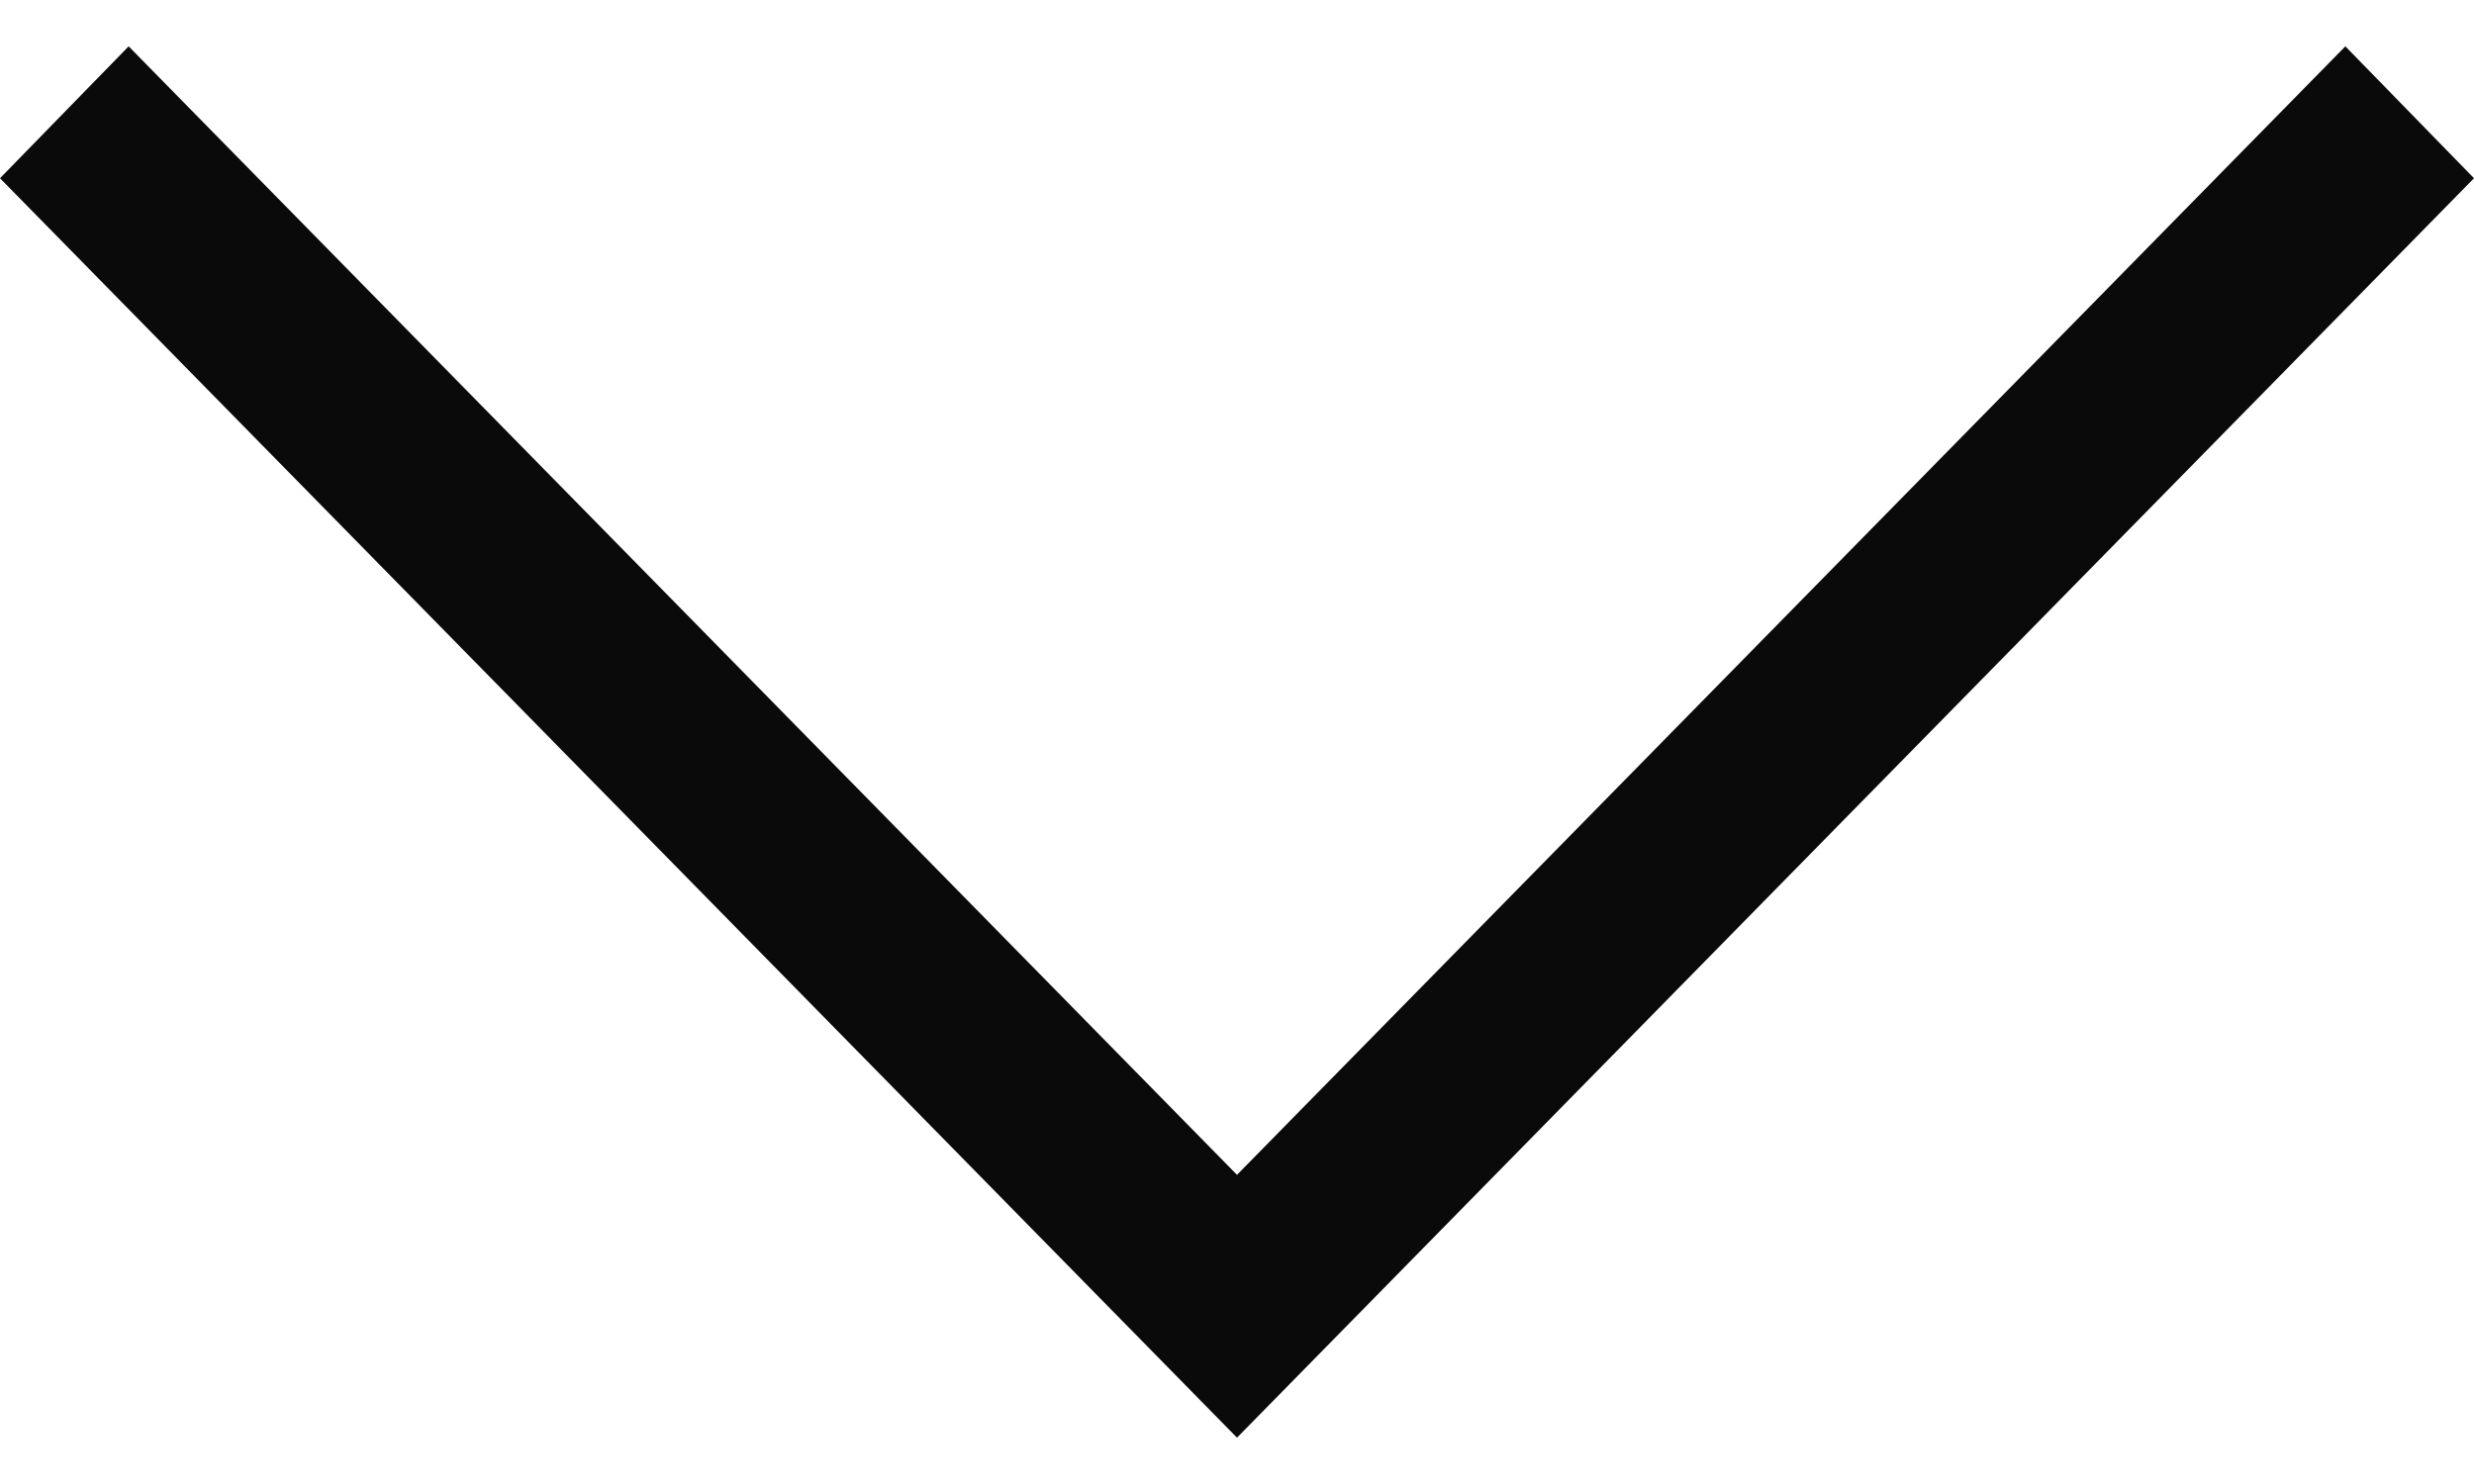 <svg width="15" height="9" viewBox="0 0 15 9" fill="none" xmlns="http://www.w3.org/2000/svg">
<path d="M15 1.081L14.22 0.281L7.5 7.125L0.78 0.281L9.18737e-07 1.081L7.5 8.719L15 1.081Z" fill="#0A0A0A"/>
</svg>
